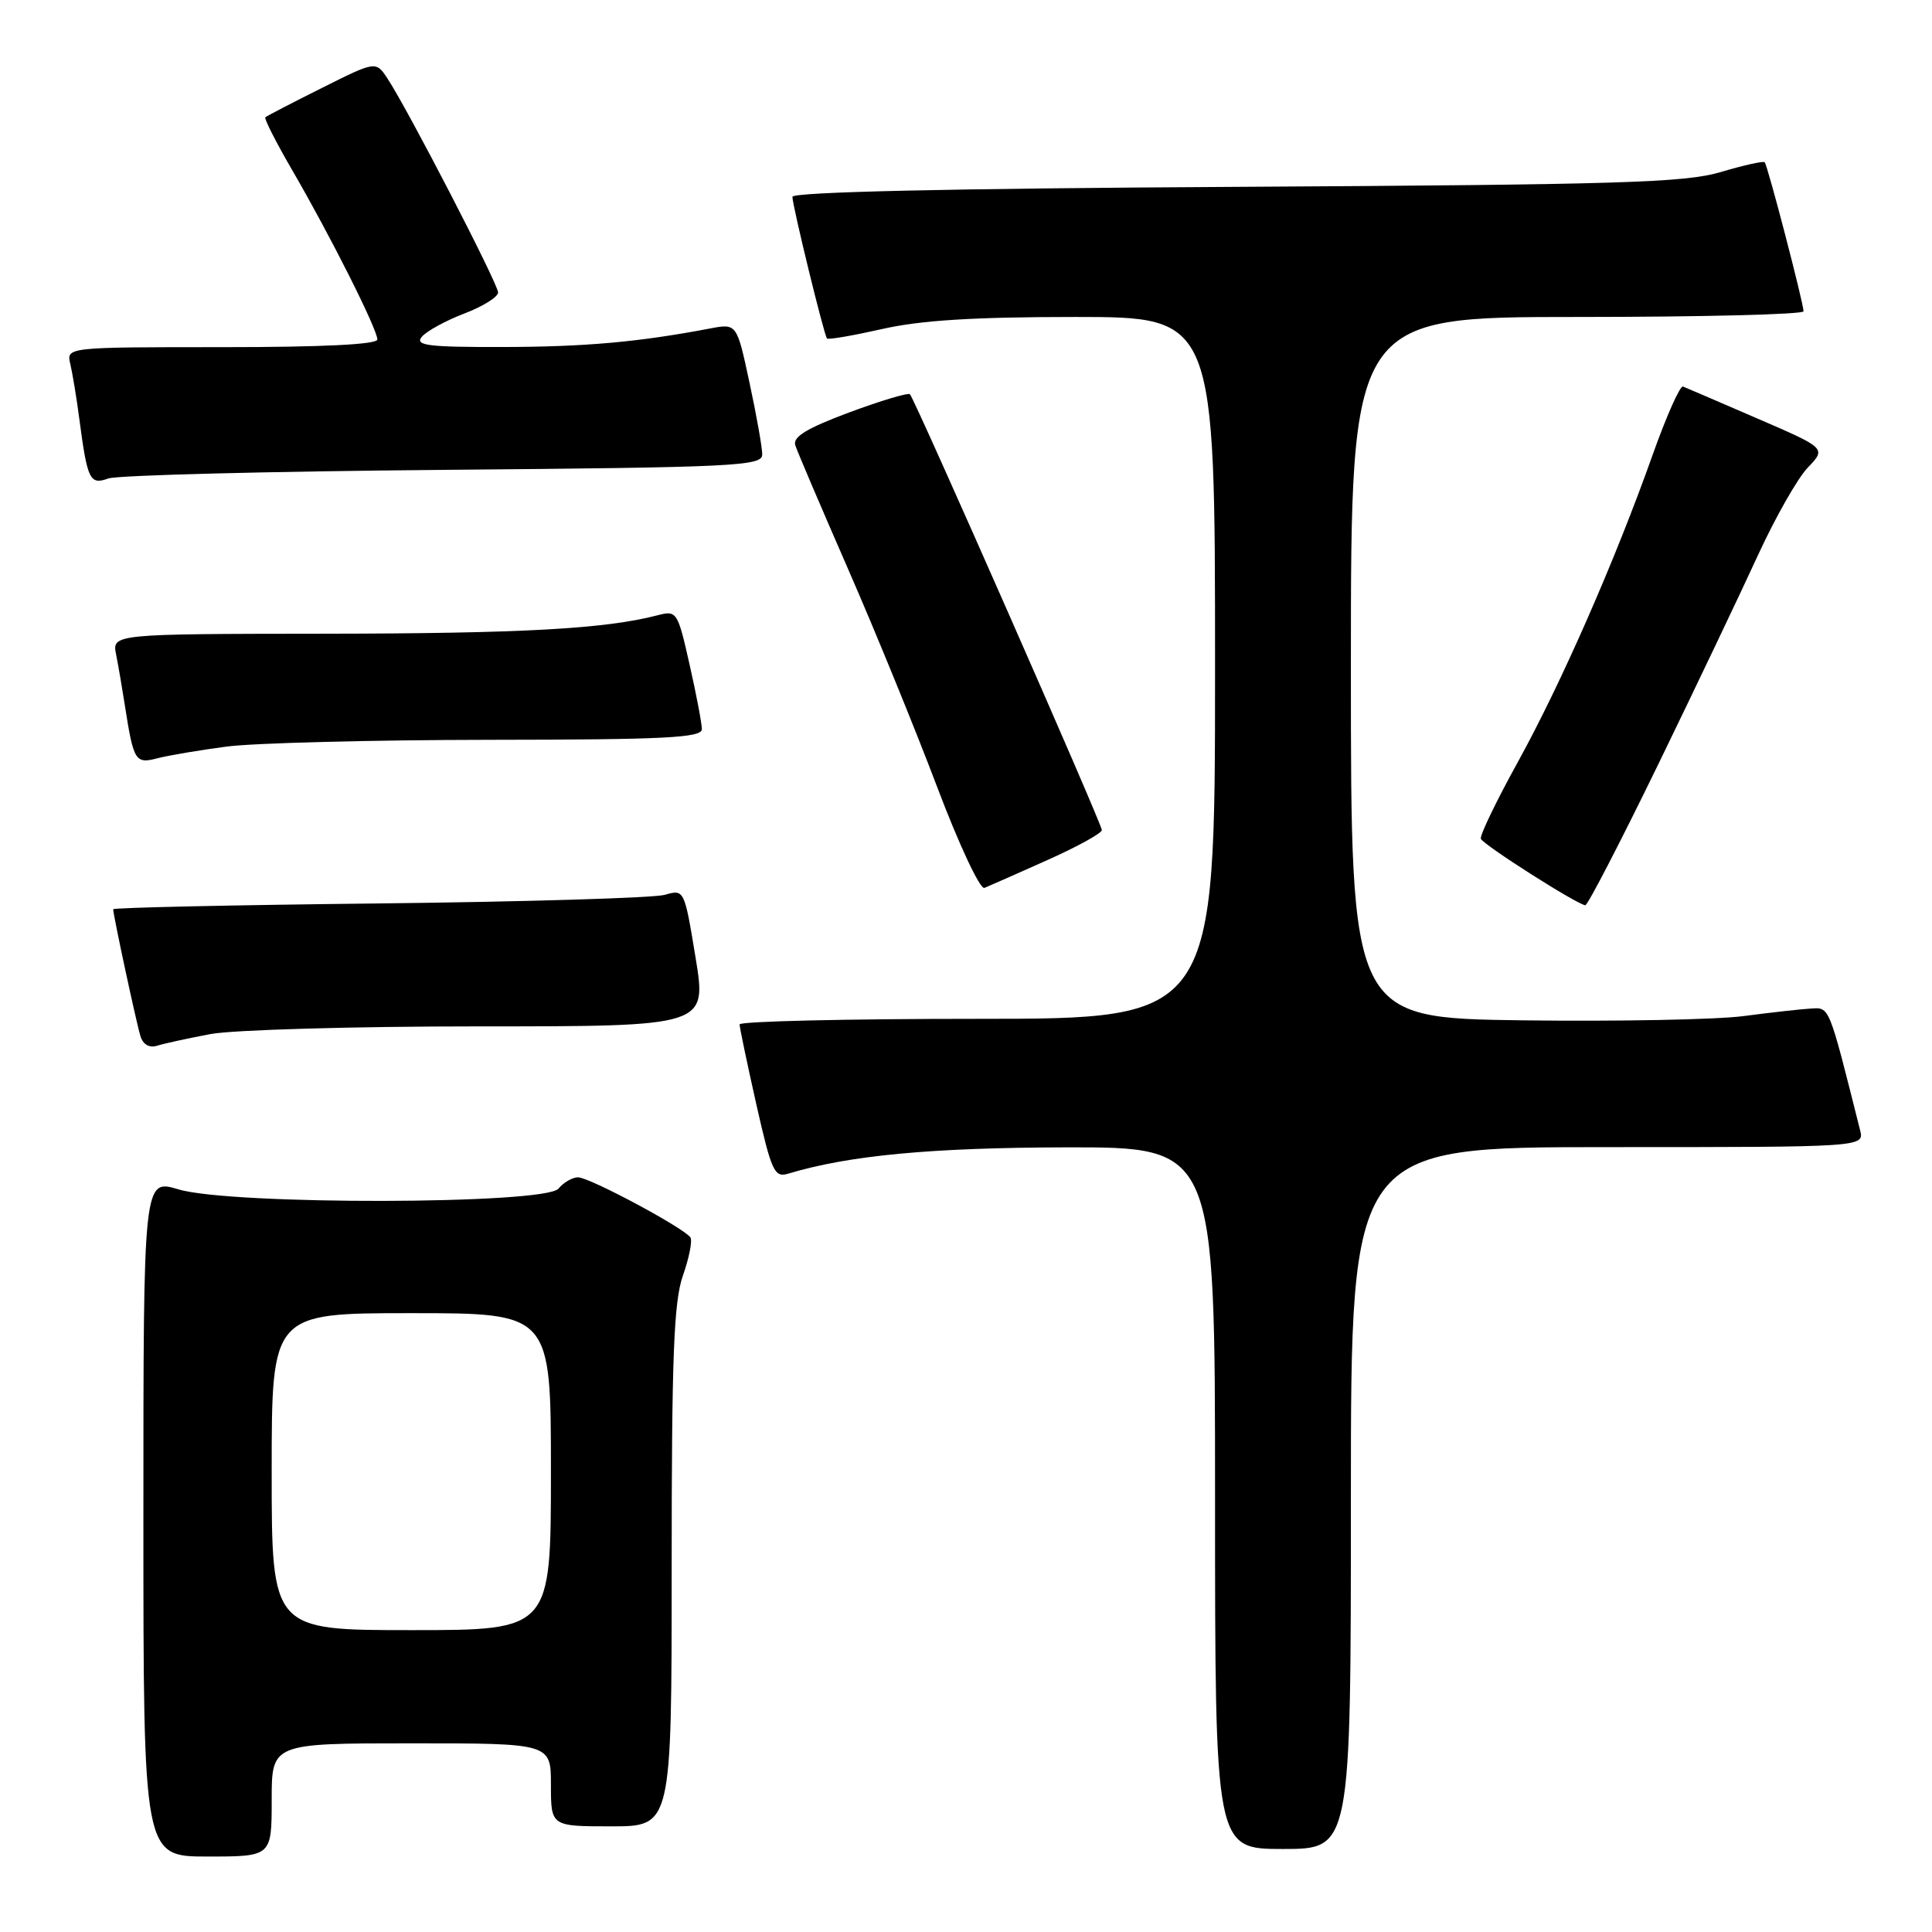<?xml version="1.0" encoding="UTF-8" standalone="no"?>
<!DOCTYPE svg PUBLIC "-//W3C//DTD SVG 1.1//EN" "http://www.w3.org/Graphics/SVG/1.1/DTD/svg11.dtd" >
<svg xmlns="http://www.w3.org/2000/svg" xmlns:xlink="http://www.w3.org/1999/xlink" version="1.1" viewBox="0 0 256 256">
 <g >
 <path fill="currentColor"
d=" M 36.00 238.50 C 36.00 231.00 36.00 231.00 54.50 231.00 C 73.00 231.00 73.00 231.00 73.00 236.50 C 73.00 242.00 73.00 242.00 81.00 242.00 C 89.00 242.00 89.00 242.00 89.00 207.63 C 89.00 179.70 89.28 172.46 90.49 169.02 C 91.31 166.69 91.76 164.43 91.49 163.98 C 90.73 162.76 78.12 156.00 76.59 156.00 C 75.85 156.00 74.68 156.68 74.00 157.50 C 72.25 159.61 30.62 159.69 23.66 157.60 C 19.00 156.20 19.00 156.20 19.00 201.10 C 19.00 246.00 19.00 246.00 27.50 246.00 C 36.00 246.00 36.00 246.00 36.00 238.50 Z  M 179.00 198.50 C 179.00 152.00 179.00 152.00 213.02 152.00 C 247.04 152.00 247.04 152.00 246.47 149.75 C 242.27 133.04 242.46 133.49 239.92 133.64 C 238.59 133.72 234.57 134.17 231.00 134.64 C 227.43 135.11 214.26 135.36 201.75 135.20 C 179.00 134.89 179.00 134.89 179.00 88.45 C 179.00 42.00 179.00 42.00 209.00 42.00 C 225.50 42.00 238.99 41.66 238.98 41.25 C 238.95 40.07 234.21 21.87 233.83 21.50 C 233.65 21.31 231.02 21.90 228.00 22.80 C 223.25 24.21 214.52 24.47 163.75 24.76 C 125.81 24.97 105.00 25.44 105.00 26.08 C 105.00 27.25 109.17 44.34 109.58 44.85 C 109.73 45.04 113.02 44.47 116.88 43.60 C 121.94 42.44 129.06 42.00 142.45 42.00 C 161.00 42.00 161.00 42.00 161.00 88.50 C 161.00 135.00 161.00 135.00 129.50 135.00 C 112.17 135.00 98.00 135.33 98.00 135.74 C 98.00 136.15 99.00 140.90 100.21 146.30 C 102.24 155.27 102.61 156.07 104.46 155.51 C 112.51 153.09 123.38 152.07 141.25 152.03 C 161.00 152.00 161.00 152.00 161.00 198.50 C 161.00 245.00 161.00 245.00 170.00 245.00 C 179.00 245.00 179.00 245.00 179.00 198.50 Z  M 27.89 137.02 C 30.85 136.46 46.86 136.00 63.47 136.00 C 93.66 136.00 93.66 136.00 92.17 126.91 C 90.68 117.85 90.67 117.83 88.09 118.57 C 86.67 118.98 69.64 119.49 50.25 119.71 C 30.86 119.92 15.00 120.27 15.00 120.48 C 15.00 121.26 18.07 135.55 18.61 137.29 C 18.95 138.41 19.79 138.89 20.83 138.56 C 21.75 138.27 24.92 137.58 27.89 137.02 Z  M 219.74 101.25 C 224.75 90.94 230.70 78.45 232.97 73.50 C 235.25 68.55 238.20 63.35 239.55 61.95 C 241.99 59.40 241.99 59.40 232.85 55.45 C 227.83 53.28 223.40 51.37 223.01 51.22 C 222.62 51.06 220.82 55.11 219.00 60.22 C 214.04 74.21 206.84 90.62 201.09 101.03 C 198.26 106.16 196.07 110.70 196.22 111.14 C 196.50 111.92 208.97 119.86 210.06 119.95 C 210.37 119.98 214.72 111.56 219.74 101.25 Z  M 138.75 113.98 C 142.74 112.20 146.00 110.40 146.00 109.99 C 146.00 109.15 121.23 52.90 120.57 52.24 C 120.34 52.01 116.72 53.09 112.52 54.65 C 106.90 56.75 105.02 57.89 105.38 59.00 C 105.64 59.82 108.81 67.24 112.41 75.48 C 116.01 83.72 121.30 96.67 124.17 104.26 C 127.05 111.87 129.86 117.88 130.44 117.65 C 131.02 117.42 134.76 115.77 138.75 113.98 Z  M 30.00 98.93 C 33.58 98.45 49.21 98.05 64.75 98.03 C 88.06 98.01 93.00 97.76 93.00 96.62 C 93.00 95.87 92.27 92.01 91.37 88.05 C 89.79 81.03 89.68 80.86 87.12 81.53 C 80.21 83.33 69.21 83.94 43.17 83.97 C 14.84 84.00 14.84 84.00 15.39 86.75 C 15.69 88.26 16.21 91.30 16.55 93.50 C 17.70 100.86 17.93 101.24 20.84 100.48 C 22.30 100.10 26.42 99.40 30.00 98.93 Z  M 58.75 62.26 C 97.48 61.93 101.00 61.76 101.00 60.22 C 101.00 59.30 100.24 55.01 99.31 50.70 C 97.63 42.85 97.63 42.85 94.06 43.53 C 84.59 45.33 77.52 45.96 66.63 45.98 C 56.69 46.00 54.94 45.78 55.89 44.63 C 56.52 43.88 59.05 42.49 61.51 41.55 C 63.98 40.61 66.00 39.35 66.00 38.75 C 66.00 37.63 54.11 14.62 51.36 10.43 C 49.81 8.07 49.81 8.07 42.66 11.65 C 38.72 13.62 35.35 15.37 35.16 15.54 C 34.97 15.71 36.61 18.92 38.79 22.67 C 43.79 31.28 50.00 43.63 50.00 44.98 C 50.00 45.64 42.80 46.00 29.39 46.00 C 8.78 46.00 8.78 46.00 9.32 48.25 C 9.61 49.49 10.15 52.75 10.51 55.50 C 11.58 63.61 11.90 64.29 14.35 63.40 C 15.53 62.97 35.51 62.46 58.75 62.26 Z  M 36.00 195.00 C 36.00 174.00 36.00 174.00 54.50 174.00 C 73.00 174.00 73.00 174.00 73.00 195.00 C 73.00 216.00 73.00 216.00 54.50 216.00 C 36.00 216.00 36.00 216.00 36.00 195.00 Z "/>
</g>
</svg>